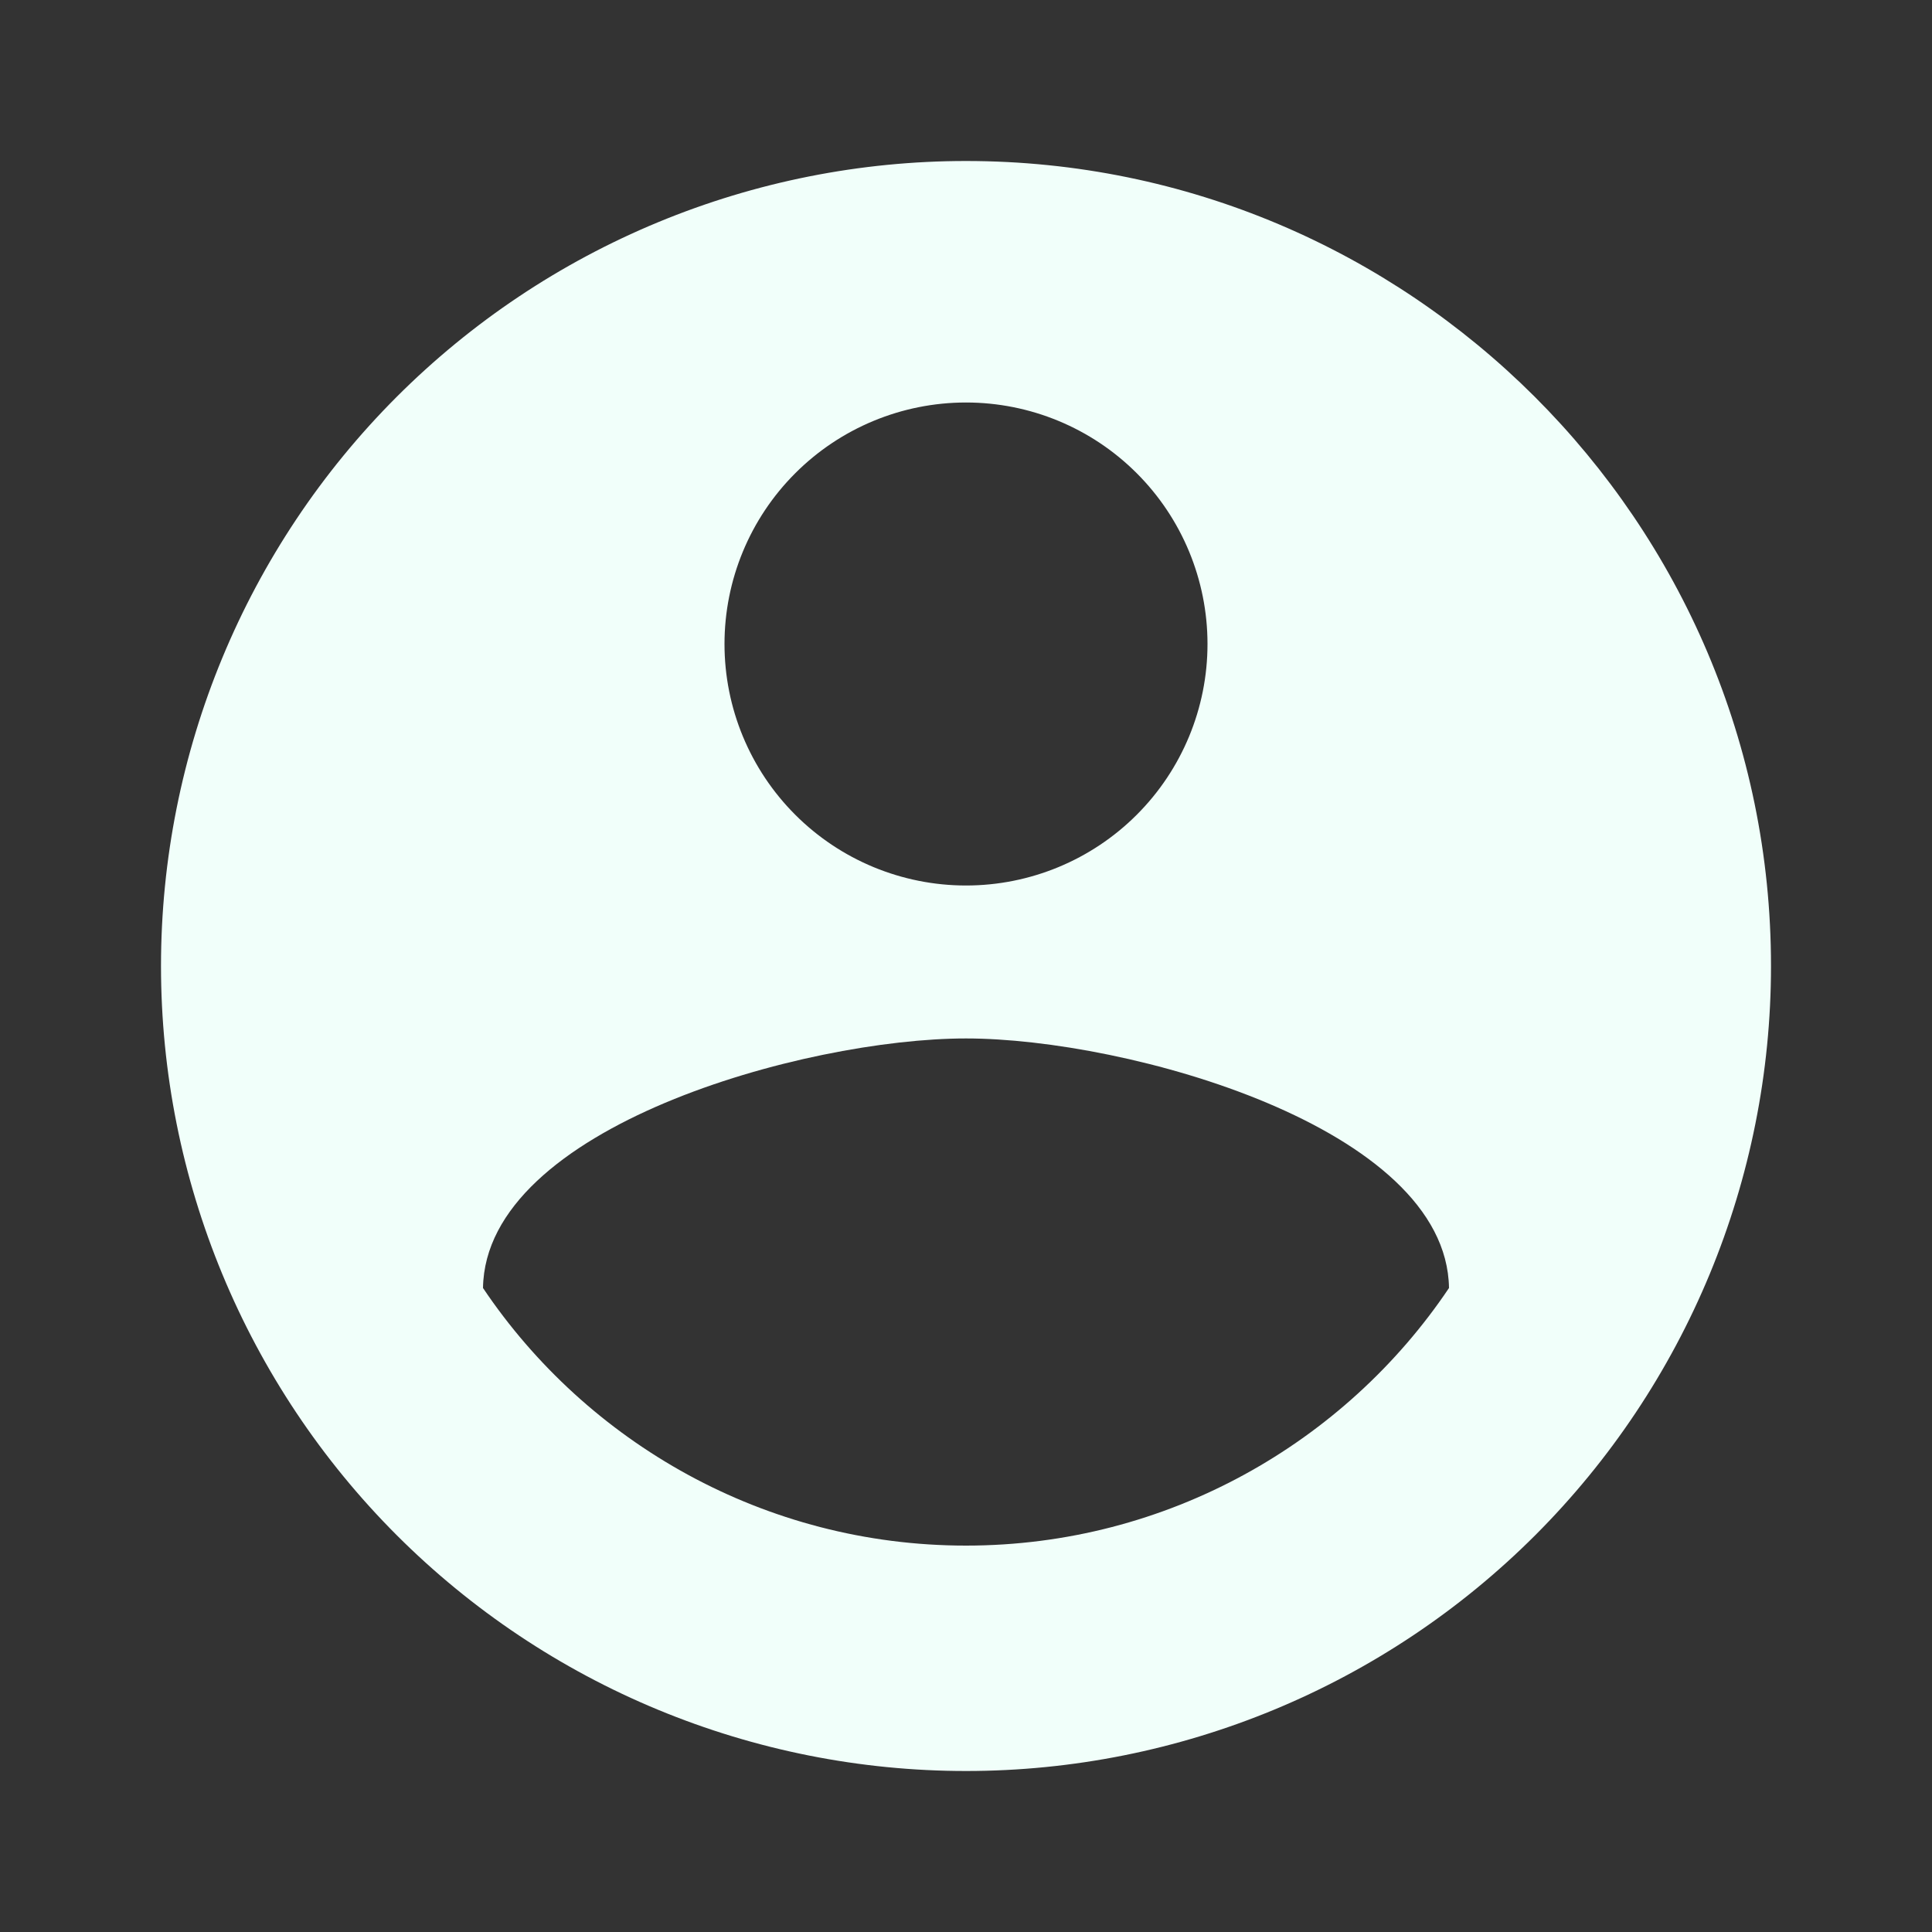 <svg width="60" height="60" viewBox="0 0 60 60" fill="none" xmlns="http://www.w3.org/2000/svg">
<rect x="0" y="0" width="60" height="60" fill="#333333" stroke="none"/>
<path d="M30 48C23.75 48 18.225 44.8 15 40C15.075 35 25 32.25 30 32.25C35 32.25 44.925 35 45 40C41.775 44.8 36.25 48 30 48ZM30 12.5C31.989 12.5 33.897 13.29 35.303 14.697C36.71 16.103 37.5 18.011 37.5 20C37.5 21.989 36.71 23.897 35.303 25.303C33.897 26.71 31.989 27.5 30 27.5C28.011 27.5 26.103 26.71 24.697 25.303C23.29 23.897 22.5 21.989 22.5 20C22.5 18.011 23.29 16.103 24.697 14.697C26.103 13.29 28.011 12.5 30 12.5ZM30 5C26.717 5 23.466 5.647 20.433 6.903C17.4 8.159 14.644 10.001 12.322 12.322C7.634 17.011 5 23.37 5 30C5 36.63 7.634 42.989 12.322 47.678C14.644 49.999 17.4 51.841 20.433 53.097C23.466 54.353 26.717 55 30 55C36.63 55 42.989 52.366 47.678 47.678C52.366 42.989 55 36.63 55 30C55 16.175 43.75 5 30 5Z" fill="#F1FFFA"/>
</svg>
